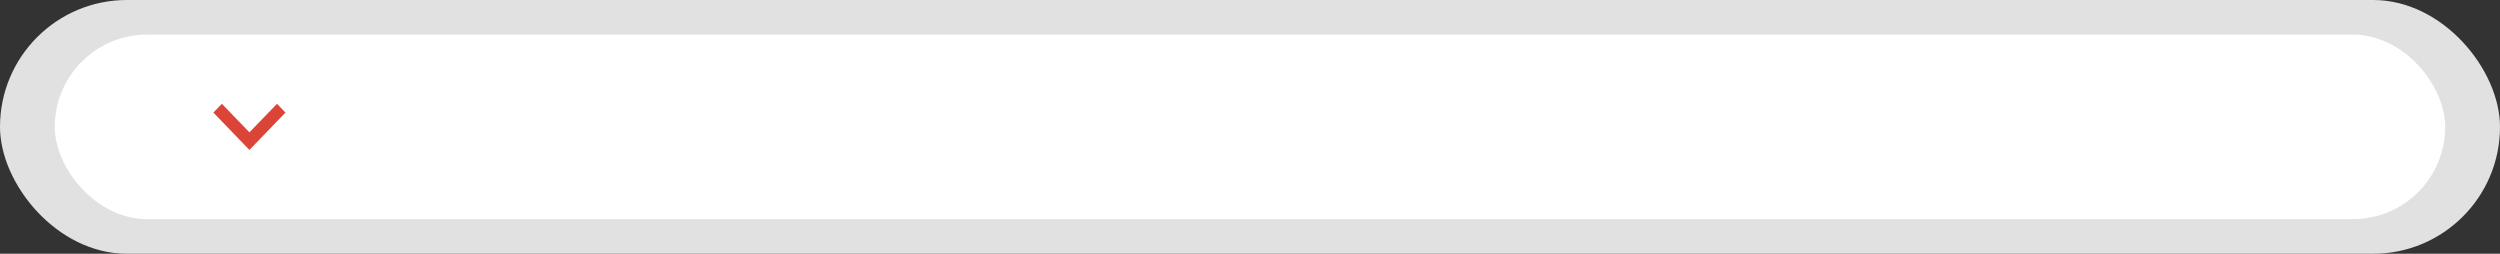 <svg width="867" height="88" viewBox="0 0 867 88" fill="none" xmlns="http://www.w3.org/2000/svg">
<rect x="0" y="0" width="867" height="88" fill="#333333" stroke="none"/>
<rect width="867" height="88" rx="44" fill="#E1E1E1"/>
<rect x="19" y="12" width="829" height="64" rx="32" fill="white"/>
<path d="M96.062 36L86.5 45.889L76.938 36L74 39.044L86.5 52L99 39.044L96.062 36Z" fill="#DB4437"/>
</svg>
